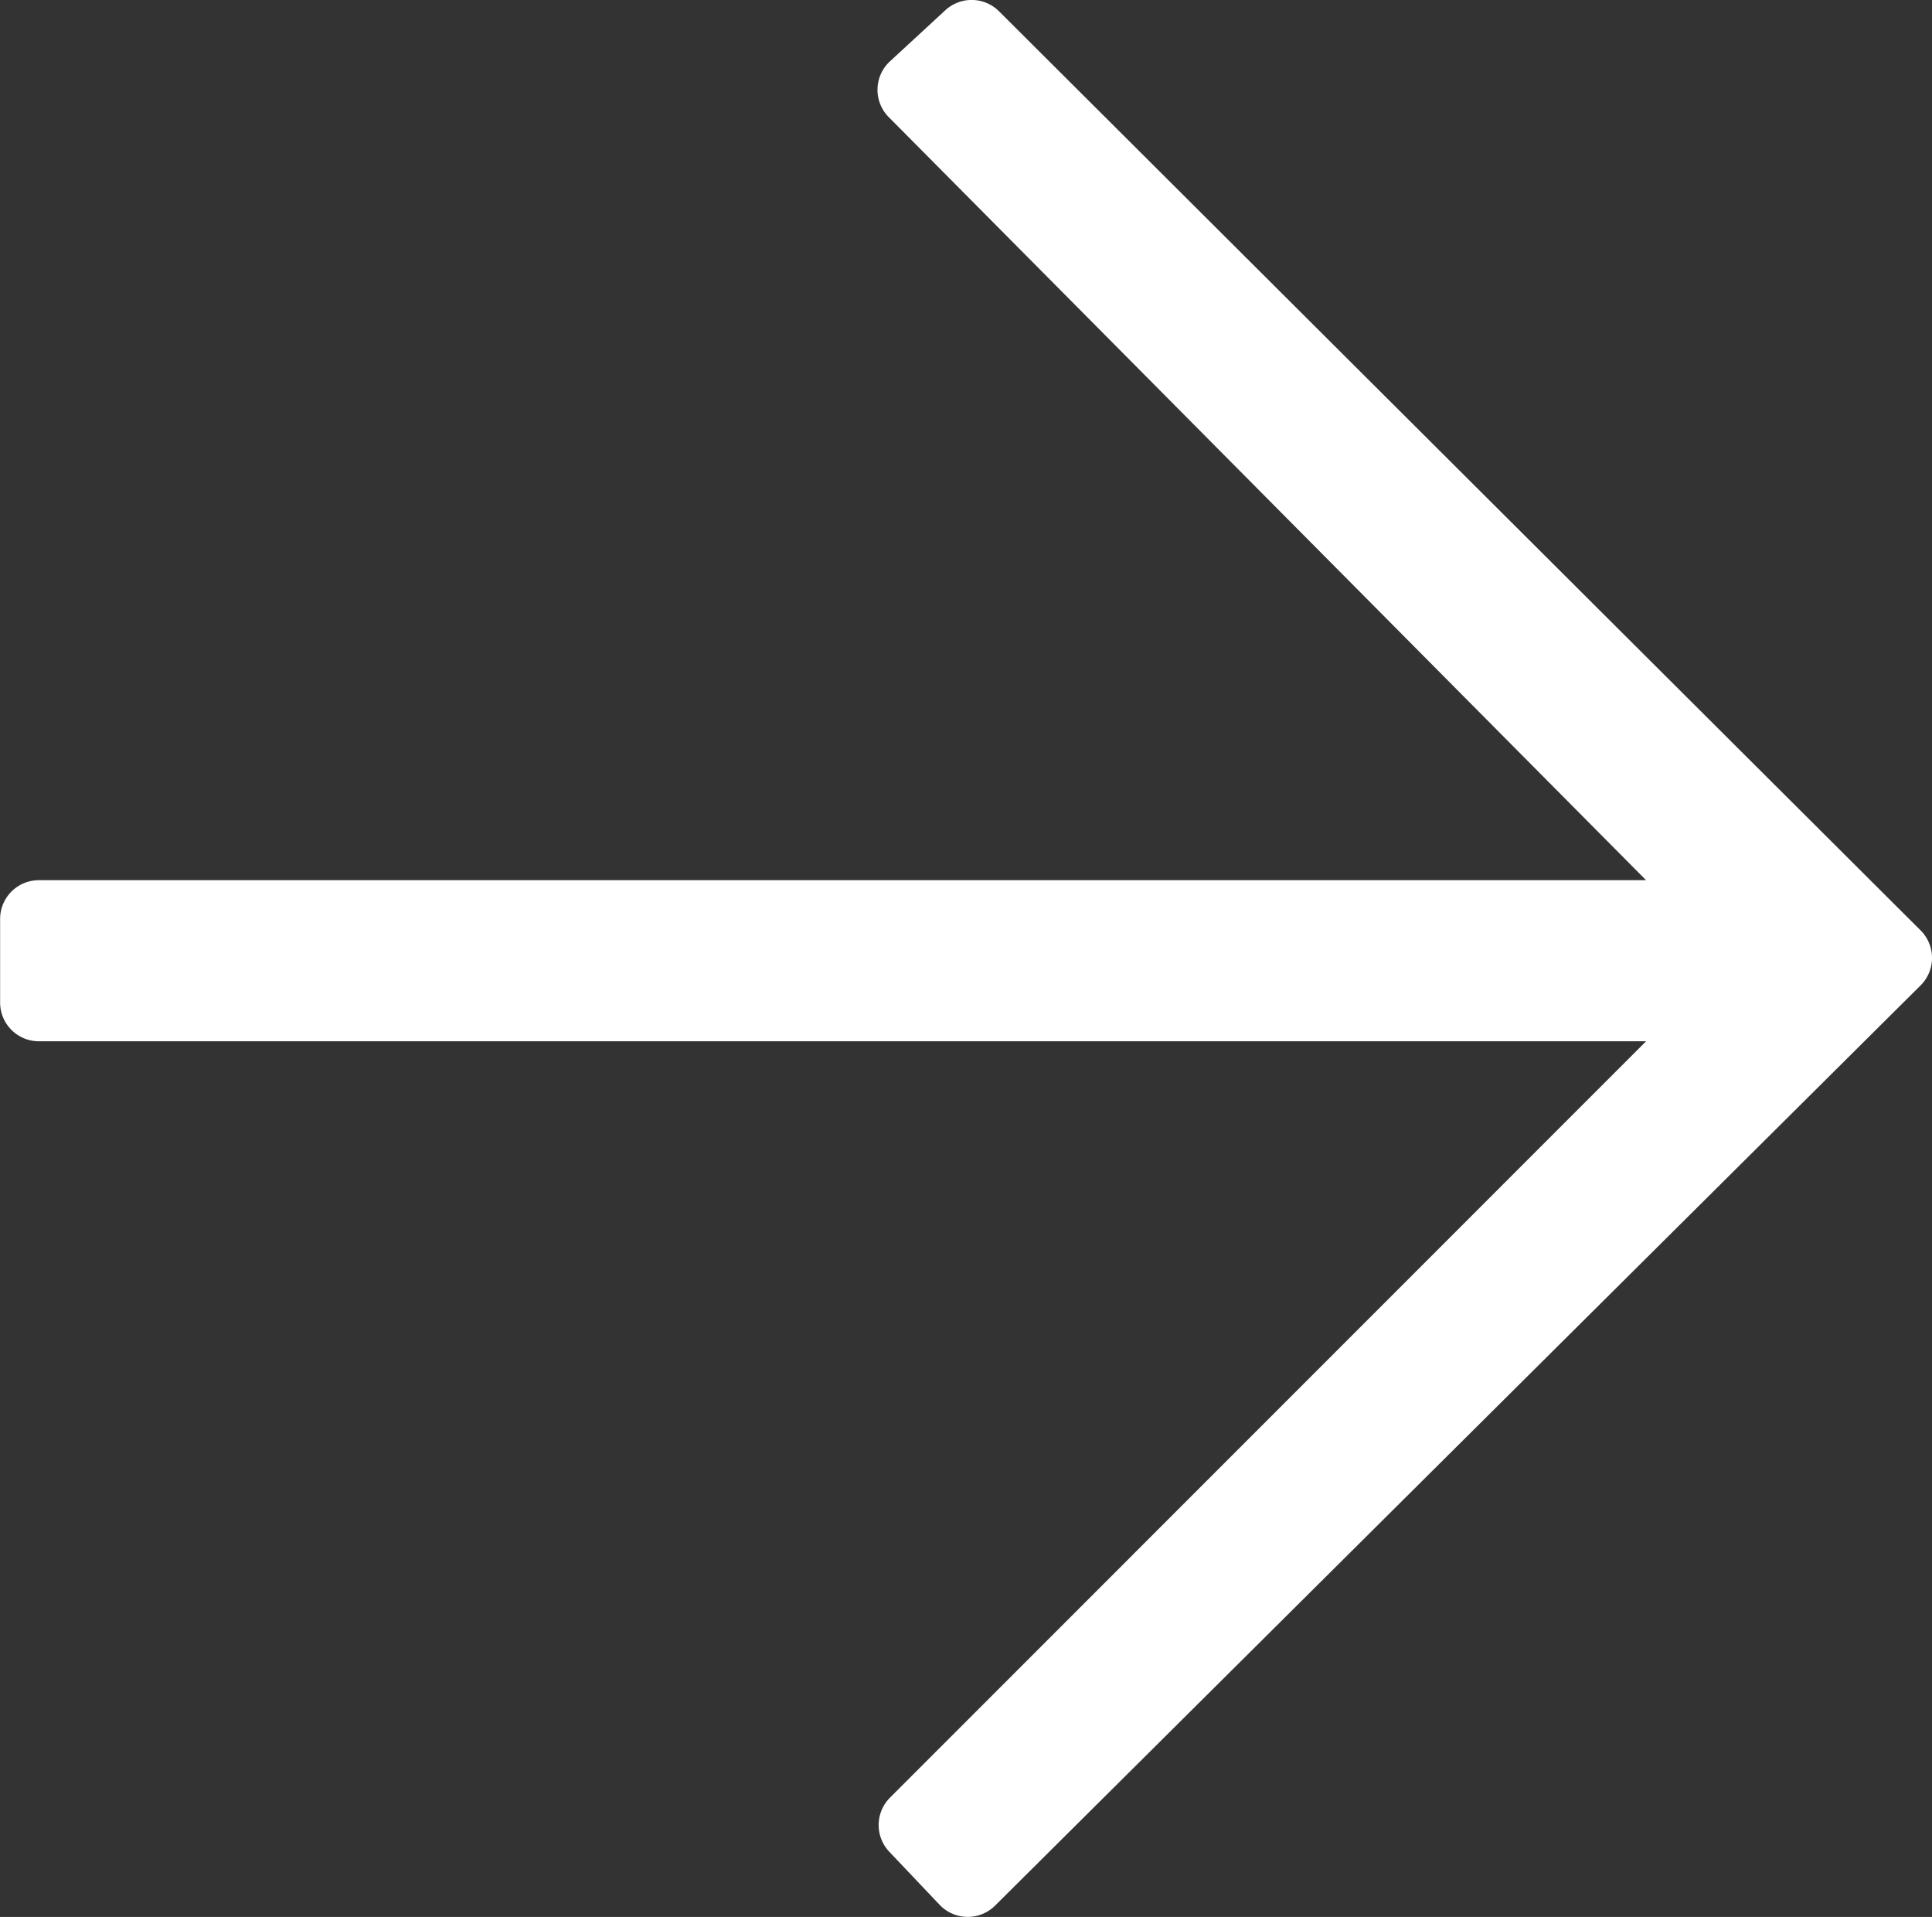 <svg id="Layer_2" data-name="Layer 2" xmlns="http://www.w3.org/2000/svg" viewBox="0 0 896.88 889.67"><rect x="0" y="0" width="896.88" height="889.67" fill="#333333" stroke="none"/><defs><style>.cls-1{fill:#fff;}</style></defs><title>white-arrow</title><path class="cls-1" d="M504.13,149.42,855.65,503.51H109.55a18,18,0,0,0-18,18v38.71a18,18,0,0,0,18,18.05h746.1L504.7,929.27a18,18,0,0,0-.34,25.18L527.65,979a18,18,0,0,0,25.83.38L983.06,552.36a18,18,0,0,0,0-25.58L555.3,100.27a18,18,0,0,0-25-.48l-25.63,23.65A18,18,0,0,0,504.13,149.42Z" transform="translate(-91.5 -95)"/></svg>